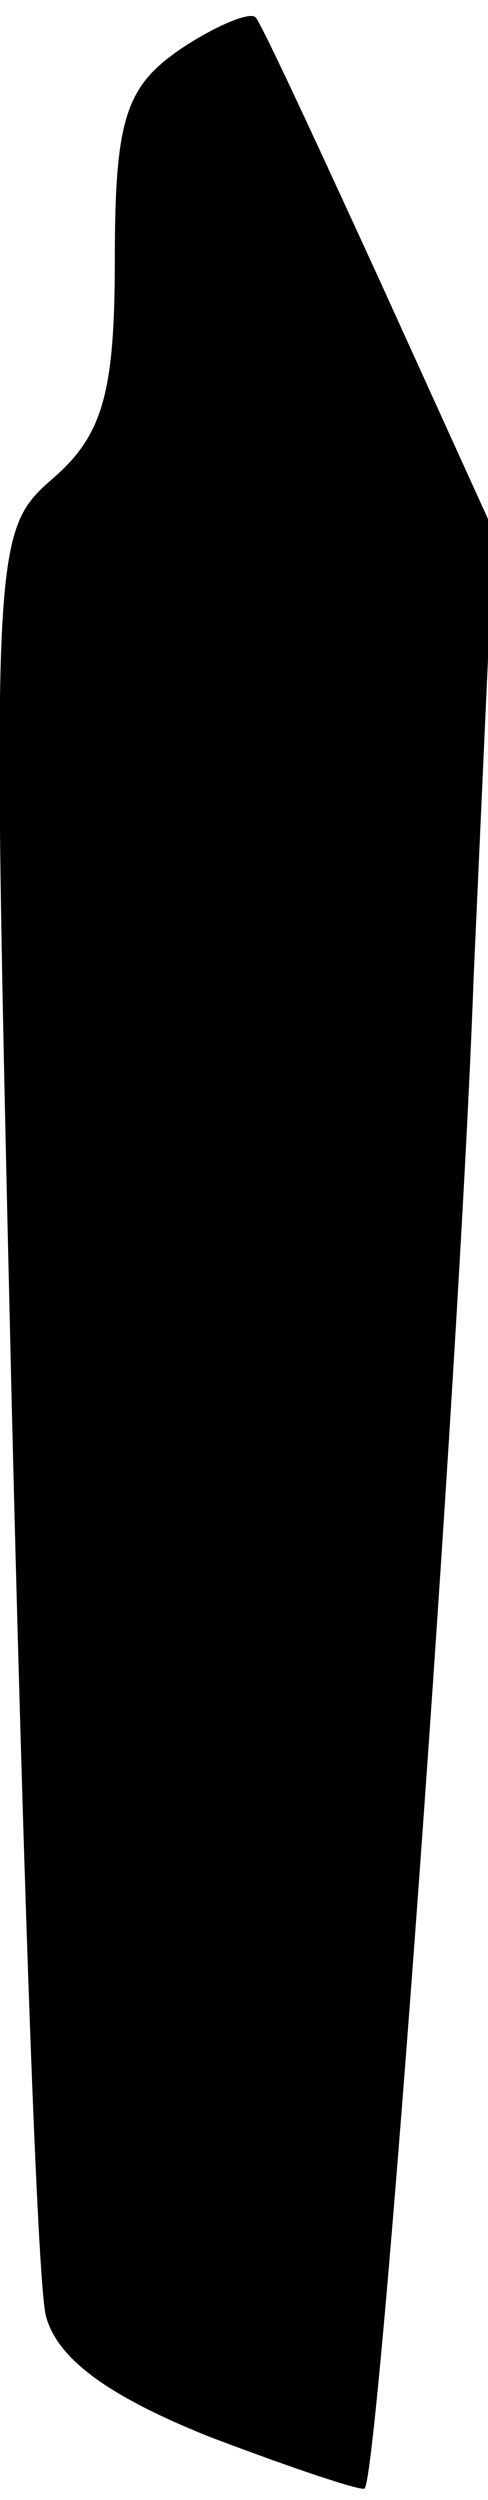 <?xml version="1.0" standalone="no"?>
<!DOCTYPE svg PUBLIC "-//W3C//DTD SVG 20010904//EN"
 "http://www.w3.org/TR/2001/REC-SVG-20010904/DTD/svg10.dtd">
<svg version="1.0" xmlns="http://www.w3.org/2000/svg"
 width="17pt" height="87pt" viewBox="0 0 17 87"
 preserveAspectRatio="xMidYMid meet">
<g transform="translate(0,87) scale(0.1,-0.1)"
fill="#000000" stroke="none">
<path fill="#000000" stroke="none" d="M63 853 c-19 -13 -23 -24 -23 -73 0
-46 -4 -61 -21 -76 -22 -19 -22 -21 -15 -319 4 -165 9 -310 12 -321 4 -15 22
-28 57 -42 29 -11 53 -19 54 -18 5 4 33 386 38 526 l7 155 -40 88 c-22 48 -41
89 -43 91 -2 2 -14 -3 -26 -11z"/>
</g>
</svg>
